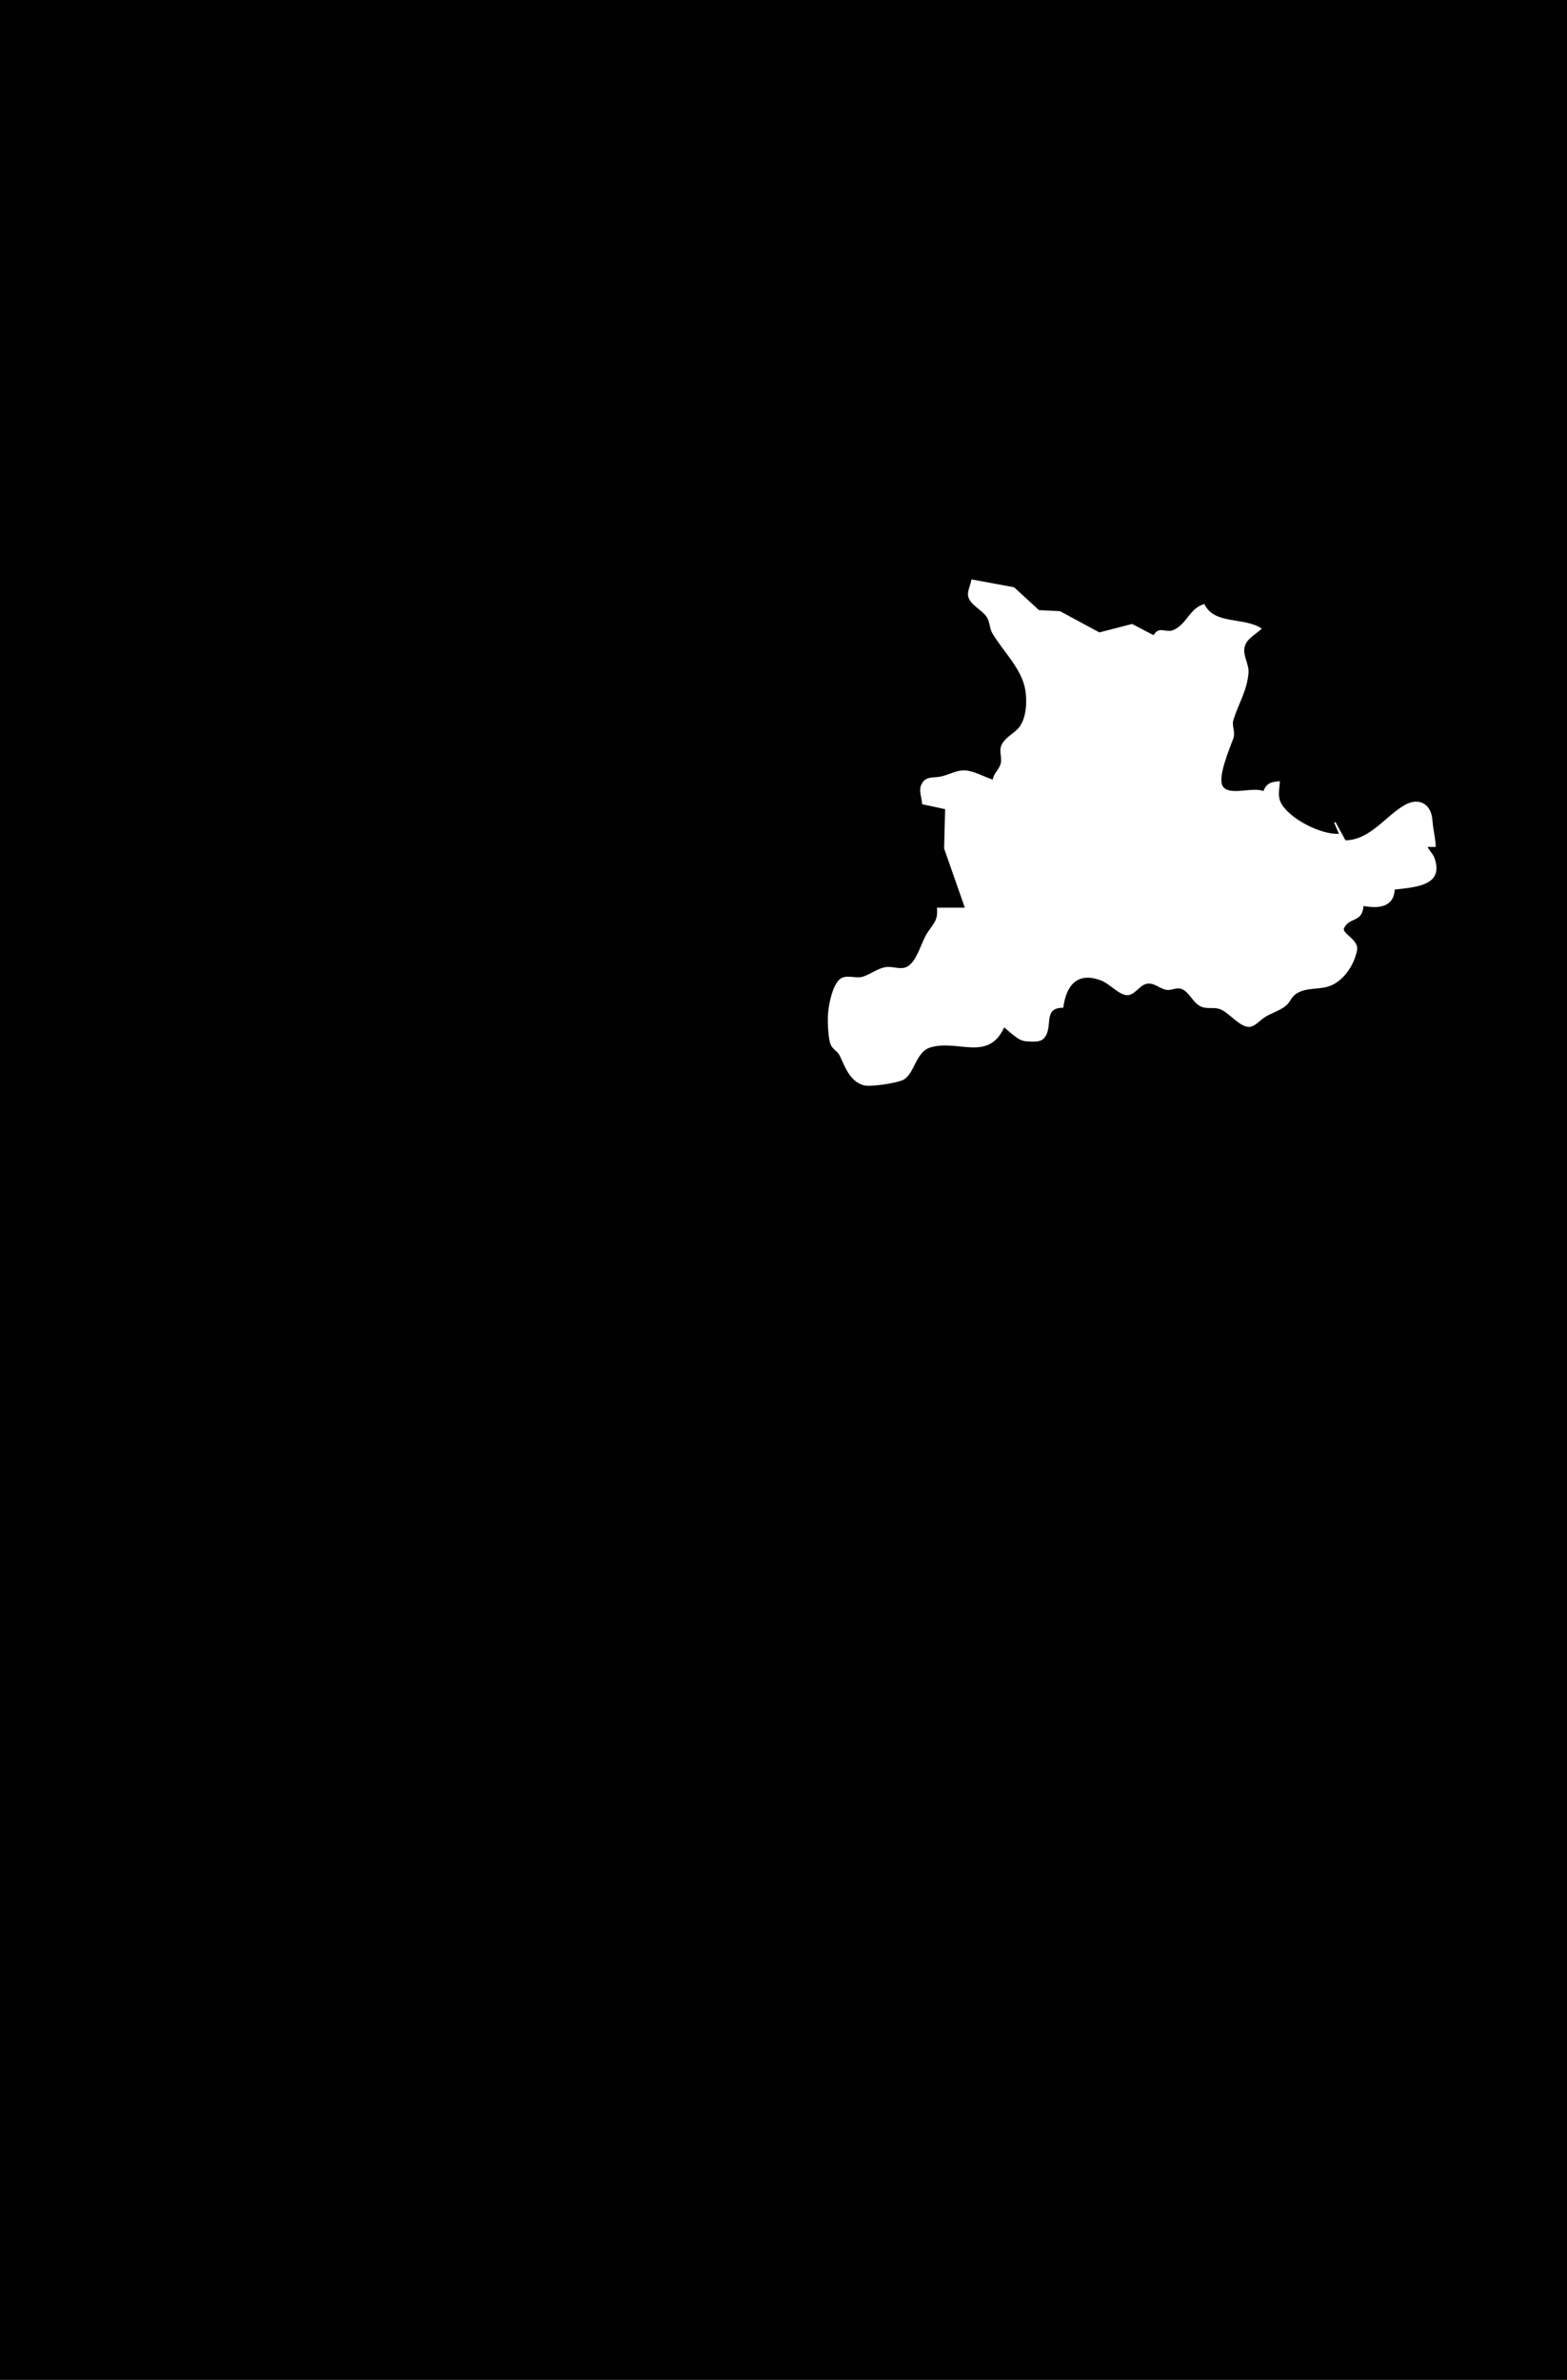 <?xml version="1.0" standalone="yes"?>
<svg xmlns="http://www.w3.org/2000/svg" width="955" height="1450">
<path style="fill:#010101; stroke:none;" d="M0 0L0 1450L955 1450L955 0L0 0z"/>
<path style="fill:#ffffff; stroke:none;" d="M592 353C591.678 356.143 589.503 359.929 589.993 362.996C590.86 368.425 598.563 371.548 601.397 376.001C603.349 379.068 603.009 382.849 604.879 386C611.246 396.728 622.507 407.258 624.802 420C626.017 426.741 625.664 437.07 621.333 442.816C618.361 446.757 613.466 448.642 610.859 453.004C608.334 457.227 610.772 460.617 609.938 464.896C609.204 468.66 605.675 470.848 605 475C599.734 473.286 593.512 469.63 588 469.387C582.709 469.153 578.033 472.282 573 473.198C568.334 474.047 564.001 472.768 561.5 478.044C559.773 481.688 561.804 486.165 562 490L576 493L575.394 517L588 553L571 553C571.811 560.716 569.064 562.42 565.135 568.375C561.449 573.962 558.957 585.568 552.941 588.933C549.023 591.125 544.229 588.622 540 589.217C534.898 589.934 530.812 593.465 526 595.019C521.783 596.381 517.263 593.985 513.185 595.743C507.521 598.185 504.962 612.465 504.6 618C504.332 622.11 504.634 633.286 506.437 636.871C507.705 639.395 510.503 640.604 511.733 643.129C514.835 649.498 517.66 658.577 526.089 661.153C530.368 662.46 545.352 659.995 549.725 658.266C557.449 655.214 557.641 641.005 567.004 638.183C583.877 633.098 602.085 647.205 612 626C614.635 628.139 617.188 630.537 620 632.438C621.93 633.743 623.677 634.384 626 634.481C629.288 634.619 633.844 635.264 636.272 632.562C642.285 625.875 635.073 613.941 648 614C649.711 600.751 656.279 591.806 671 597.367C676.199 599.33 680.817 605.171 686 606.249C690.798 607.247 693.896 601.063 698 599.643C702.906 597.947 706.49 602.463 711 603.116C714.002 603.55 716.939 601.469 719.911 602.492C724.209 603.972 726.503 609.55 730.089 612.196C734.823 615.688 739.206 613.012 744 615.052C749.249 617.285 755.306 625.465 761 625.669C764.37 625.79 767.468 622.088 770 620.304C774.289 617.282 779.631 616.078 783.722 612.756C786.064 610.855 786.894 607.826 789.278 605.994C795.007 601.59 802.517 603.012 809 601.214C818.303 598.635 825.254 588.288 827.054 579C828.333 572.401 817.459 568.81 819.176 565.375C822.575 558.575 830.143 562.382 831 552C840.041 553.672 849.436 552.83 850 542C861.566 540.538 880.187 540.116 874.352 523.054C873.442 520.395 871.279 518.453 870 516L875 516C874.915 511.881 874.077 508.051 873.439 504C872.967 501.001 873.116 497.872 872.005 495.005C869.193 487.744 862.287 486.89 856.015 490.533C844.024 497.497 835.049 511.688 820 512L814 501L813 501L816 508C805.422 508.787 785.484 498.809 780.573 488.957C778.519 484.836 779.813 480.36 780 476C775.058 476.23 771.785 477.103 770 482C763.5 479.172 748.674 485.302 745.106 478.852C741.988 473.214 749.512 455.807 751.621 450C753.098 445.934 750.526 442.288 751.692 438.576C754.752 428.838 760.038 420.797 760.892 410C761.357 404.119 756.636 398.781 758.894 393.039C760.666 388.536 765.672 386.213 769 383C758.417 375.734 739.934 380.879 734 368C724.926 370.68 723.788 379.466 715.714 383.602C710.634 386.203 706.747 380.898 703 387L689.957 380.164L670 385.306L646 372.366L633.21 371.731L617.999 357.797L592 353z"/>
</svg>
